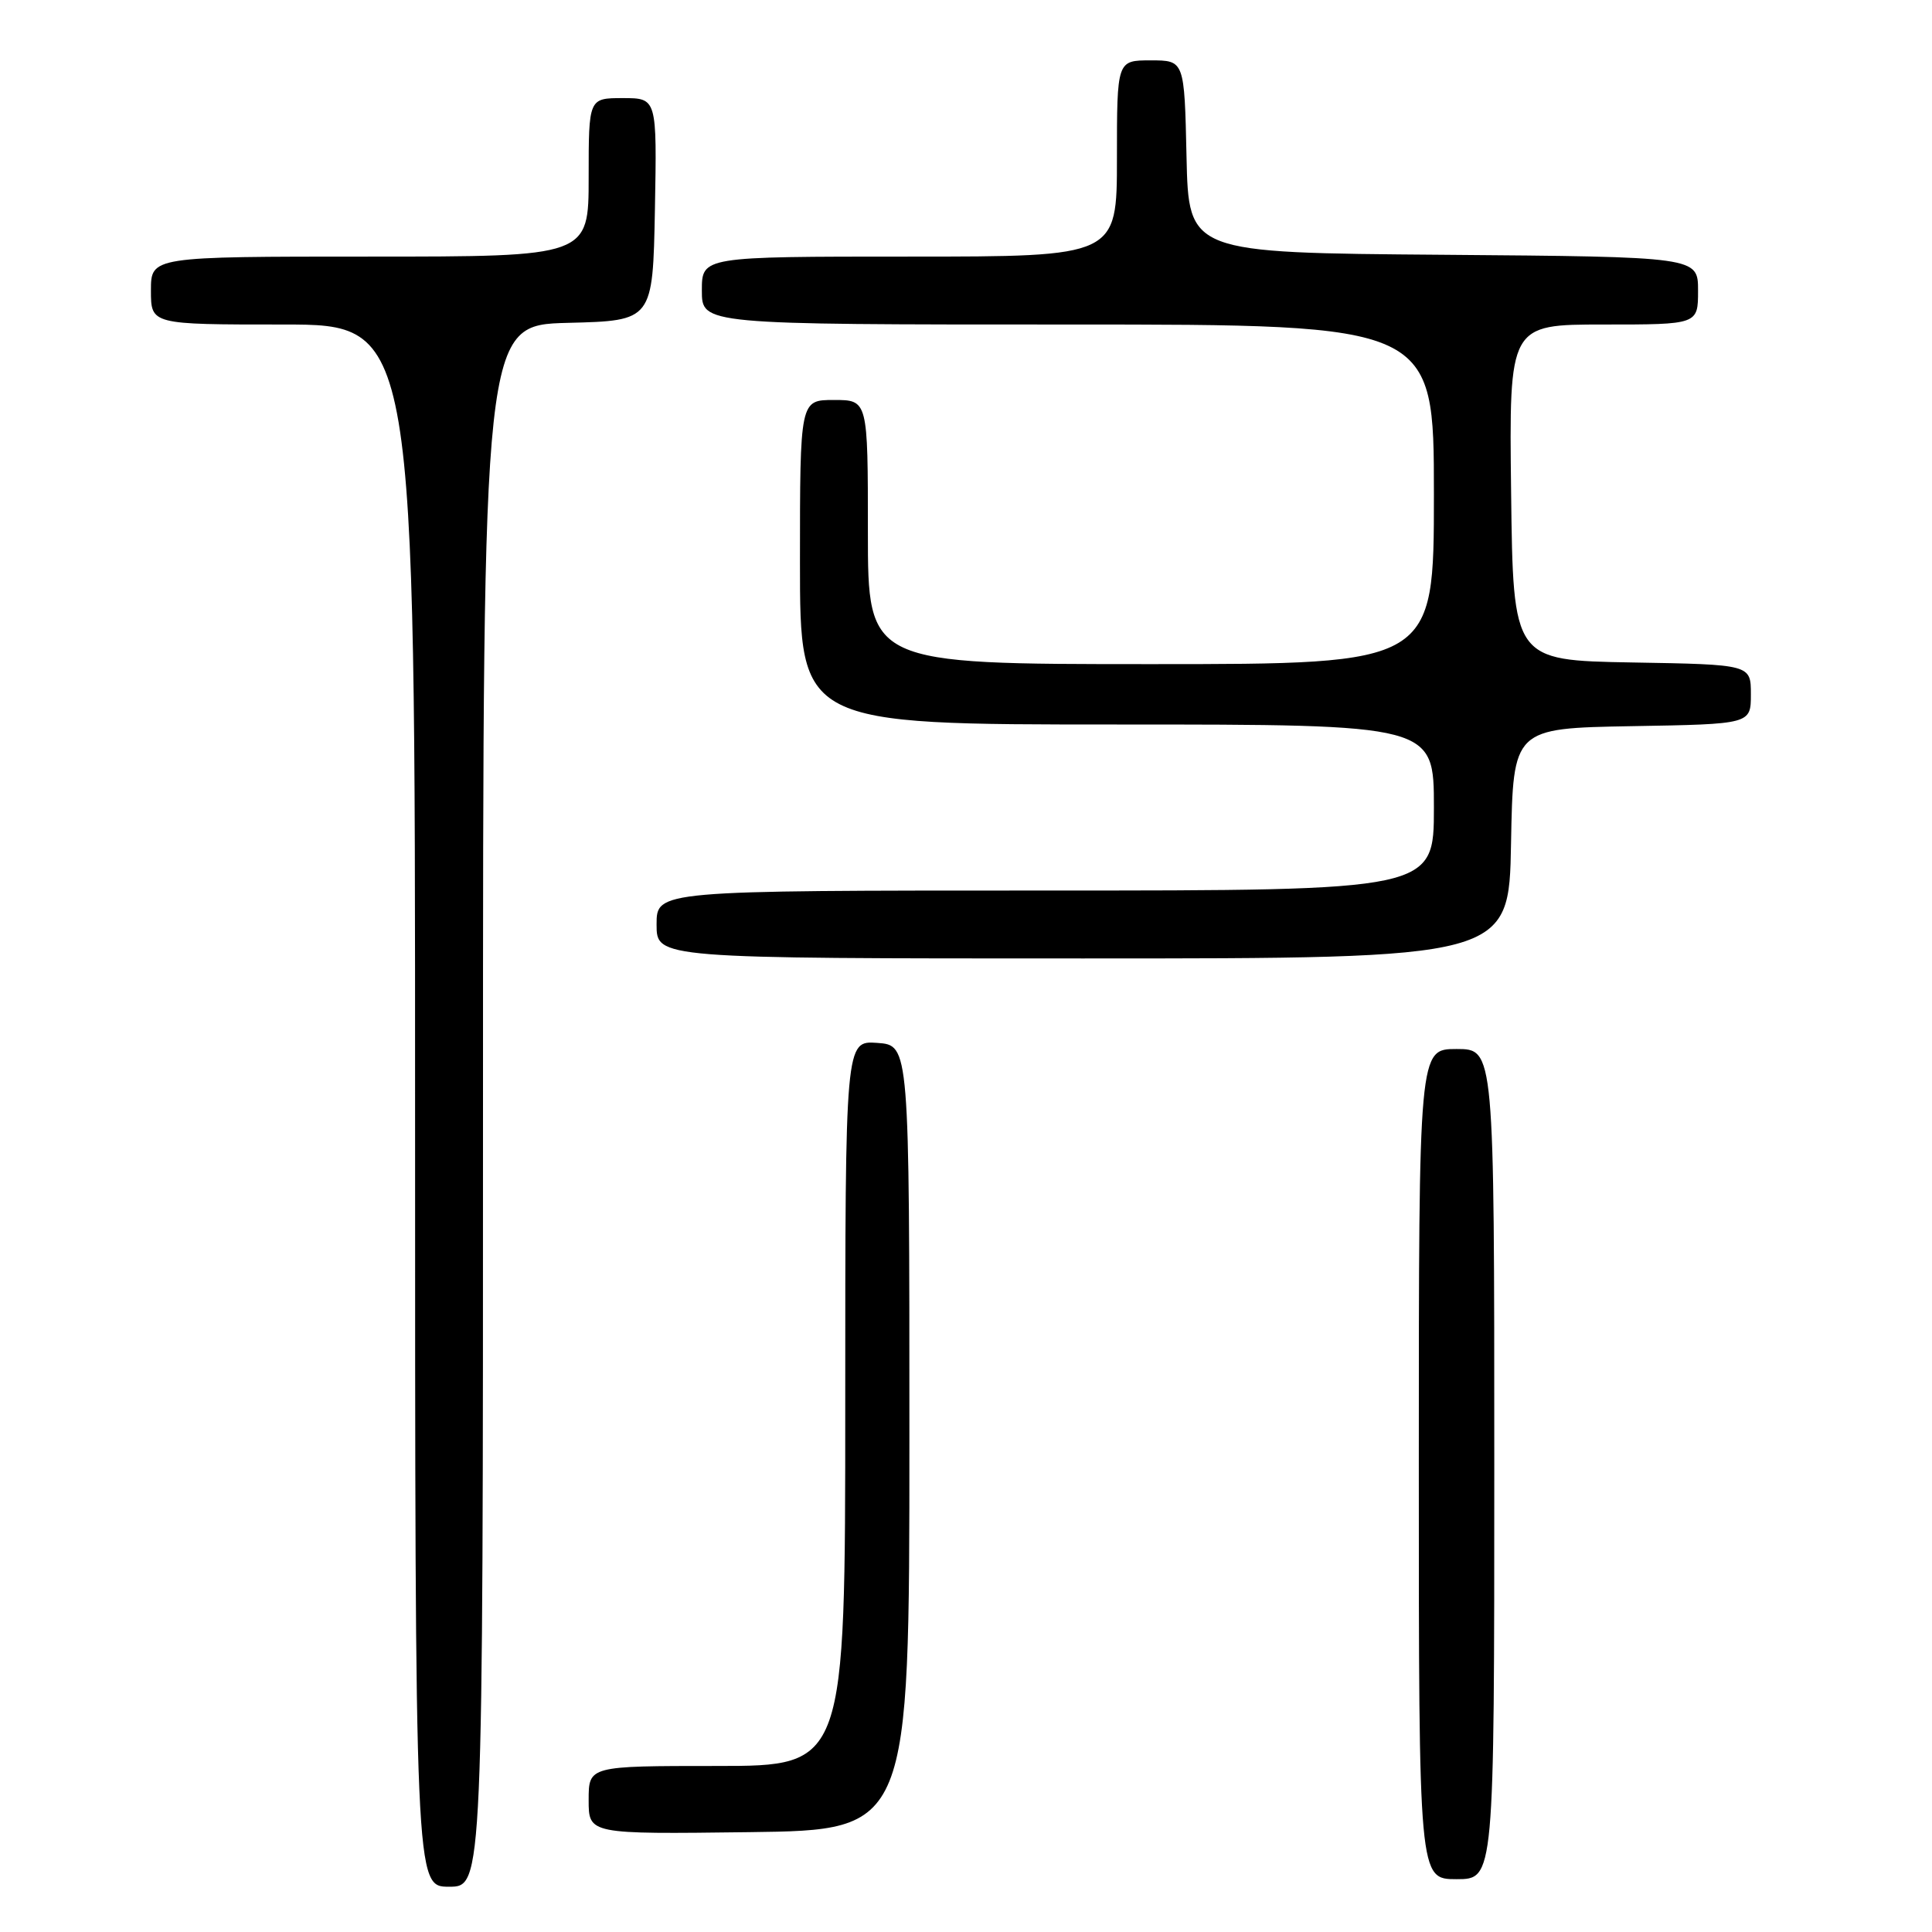 <?xml version="1.0" encoding="UTF-8" standalone="no"?>
<!DOCTYPE svg PUBLIC "-//W3C//DTD SVG 1.1//EN" "http://www.w3.org/Graphics/SVG/1.1/DTD/svg11.dtd" >
<svg xmlns="http://www.w3.org/2000/svg" xmlns:xlink="http://www.w3.org/1999/xlink" version="1.1" viewBox="0 0 256 256">
 <g >
 <path fill="currentColor"
d=" M 64.00 146.53 C 64.00 43.07 64.00 43.07 75.25 42.78 C 86.50 42.50 86.50 42.50 86.78 27.75 C 87.05 13.00 87.05 13.00 82.53 13.00 C 78.00 13.00 78.00 13.00 78.00 23.50 C 78.00 34.00 78.00 34.00 49.00 34.00 C 20.00 34.00 20.00 34.00 20.00 38.50 C 20.00 43.00 20.00 43.00 37.50 43.00 C 55.00 43.00 55.00 43.00 55.00 146.50 C 55.00 250.00 55.00 250.00 59.50 250.00 C 64.00 250.00 64.00 250.00 64.00 146.53 Z  M 198.00 194.00 C 198.00 139.00 198.00 139.00 193.00 139.00 C 188.00 139.00 188.00 139.00 188.00 194.00 C 188.00 249.00 188.00 249.00 193.00 249.00 C 198.00 249.00 198.00 249.00 198.00 194.00 Z  M 120.50 190.50 C 120.50 138.50 120.50 138.50 116.25 138.19 C 112.00 137.89 112.00 137.89 112.00 185.94 C 112.00 234.00 112.00 234.00 95.00 234.00 C 78.00 234.00 78.00 234.00 78.00 238.52 C 78.00 243.04 78.00 243.04 99.25 242.77 C 120.50 242.50 120.50 242.50 120.50 190.50 Z  M 200.22 111.75 C 200.50 96.50 200.50 96.50 216.25 96.22 C 232.00 95.95 232.00 95.95 232.00 92.00 C 232.00 88.05 232.00 88.05 216.25 87.78 C 200.50 87.50 200.50 87.50 200.23 65.25 C 199.96 43.00 199.96 43.00 212.48 43.00 C 225.00 43.00 225.00 43.00 225.00 38.51 C 225.00 34.03 225.00 34.03 191.25 33.76 C 157.50 33.50 157.50 33.50 157.22 20.75 C 156.94 8.00 156.94 8.00 152.47 8.00 C 148.00 8.00 148.00 8.00 148.00 21.00 C 148.00 34.00 148.00 34.00 120.50 34.00 C 93.00 34.00 93.00 34.00 93.00 38.50 C 93.00 43.00 93.00 43.00 141.50 43.00 C 190.00 43.00 190.00 43.00 190.00 65.50 C 190.00 88.00 190.00 88.00 152.50 88.00 C 115.00 88.00 115.00 88.00 115.00 70.50 C 115.00 53.00 115.00 53.00 110.50 53.00 C 106.00 53.00 106.00 53.00 106.00 74.50 C 106.00 96.00 106.00 96.00 148.00 96.00 C 190.00 96.00 190.00 96.00 190.00 107.00 C 190.00 118.00 190.00 118.00 138.50 118.00 C 87.00 118.00 87.00 118.00 87.00 122.50 C 87.00 127.00 87.00 127.00 143.47 127.00 C 199.95 127.00 199.95 127.00 200.22 111.75 Z "/>
</g>
</svg>